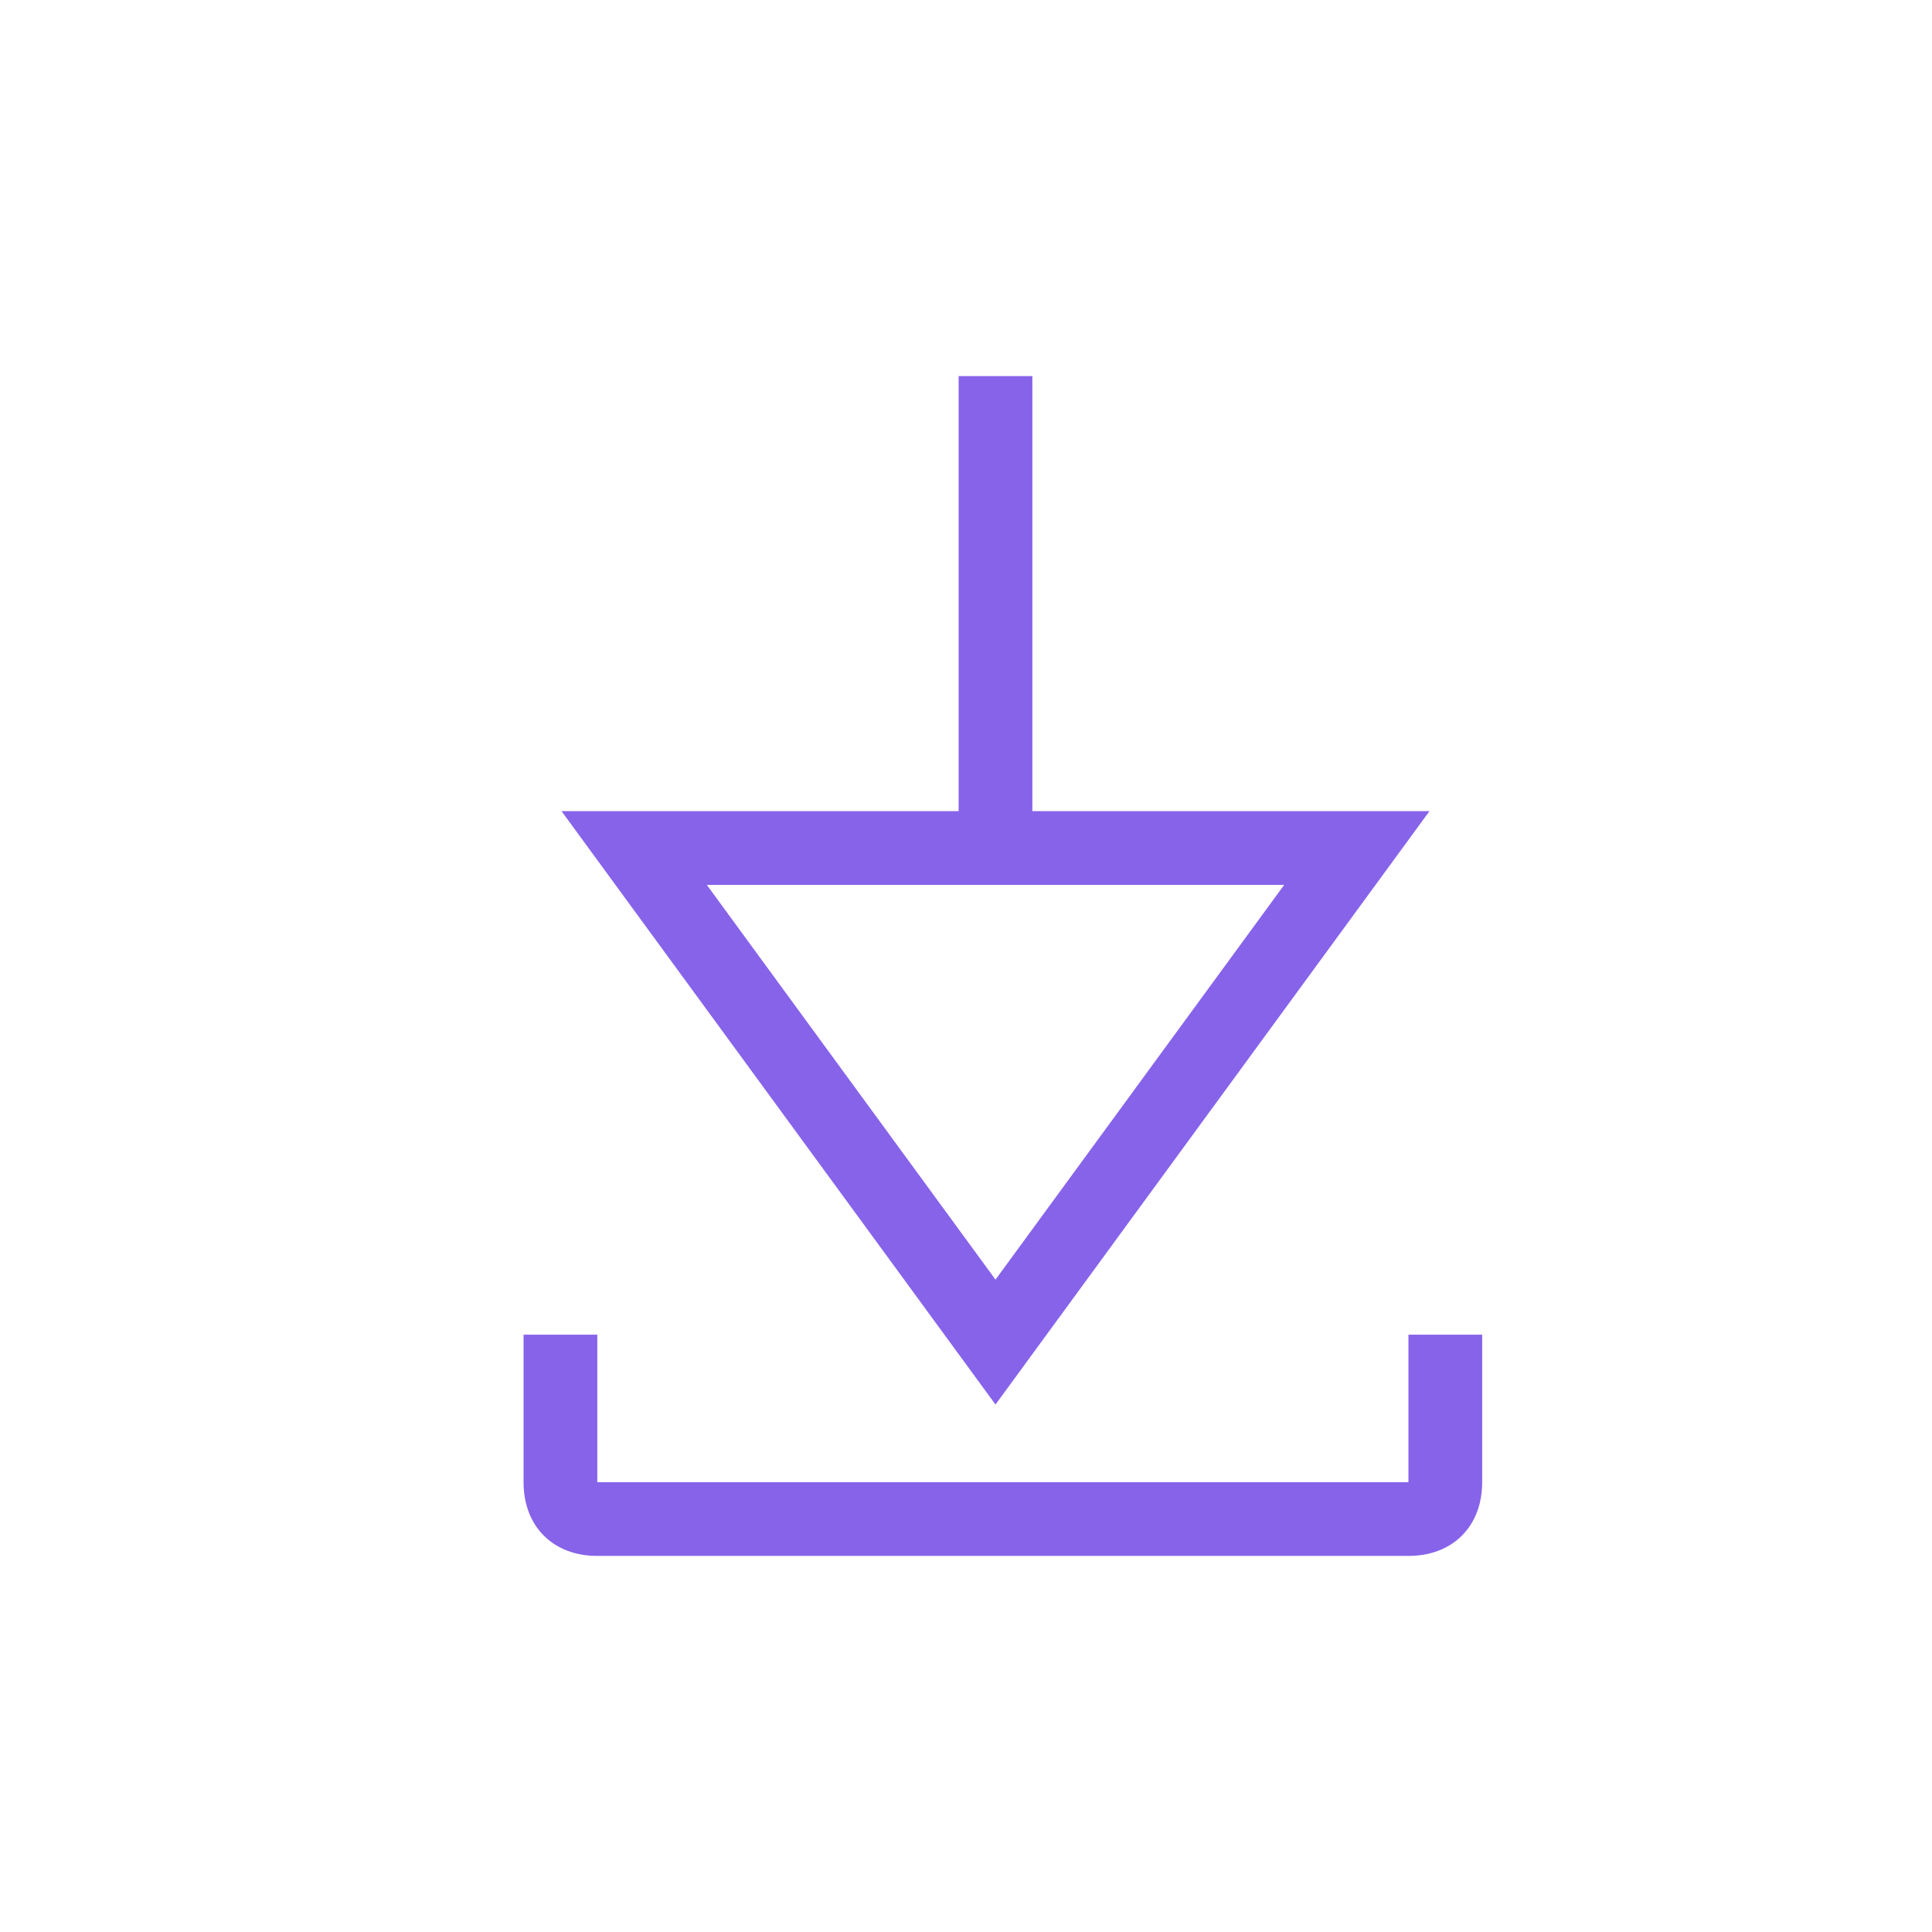 <?xml version="1.0" encoding="utf-8"?>
<!-- Generator: Adobe Illustrator 19.2.1, SVG Export Plug-In . SVG Version: 6.00 Build 0)  -->
<svg version="1.1" id="Layer_1" xmlns="http://www.w3.org/2000/svg" xmlns:xlink="http://www.w3.org/1999/xlink" x="0px" y="0px"
	 viewBox="0 0 26.2 26.2" style="enable-background:new 0 0 26.2 26.2;" xml:space="preserve">
<style type="text/css">
	.st0{fill:#8763EA;}
	.st1{fill:none;stroke:#8763EA;stroke-miterlimit:10;}
</style>
<path class="st0" d="M7.1,18.1v2c0,0.6,0.4,1,1,1h11c0.6,0,1-0.4,1-1v-2h-1v2h-11v-2H7.1z"/>
<path class="st0" d="M13.5,11.7c-0.3,0-0.5-0.2-0.5-0.5V5.1h1v6.1C14,11.5,13.8,11.7,13.5,11.7z"/>
<polygon class="st1" points="13.5,18.2 8.6,11.5 18.4,11.5 "/>
</svg>
